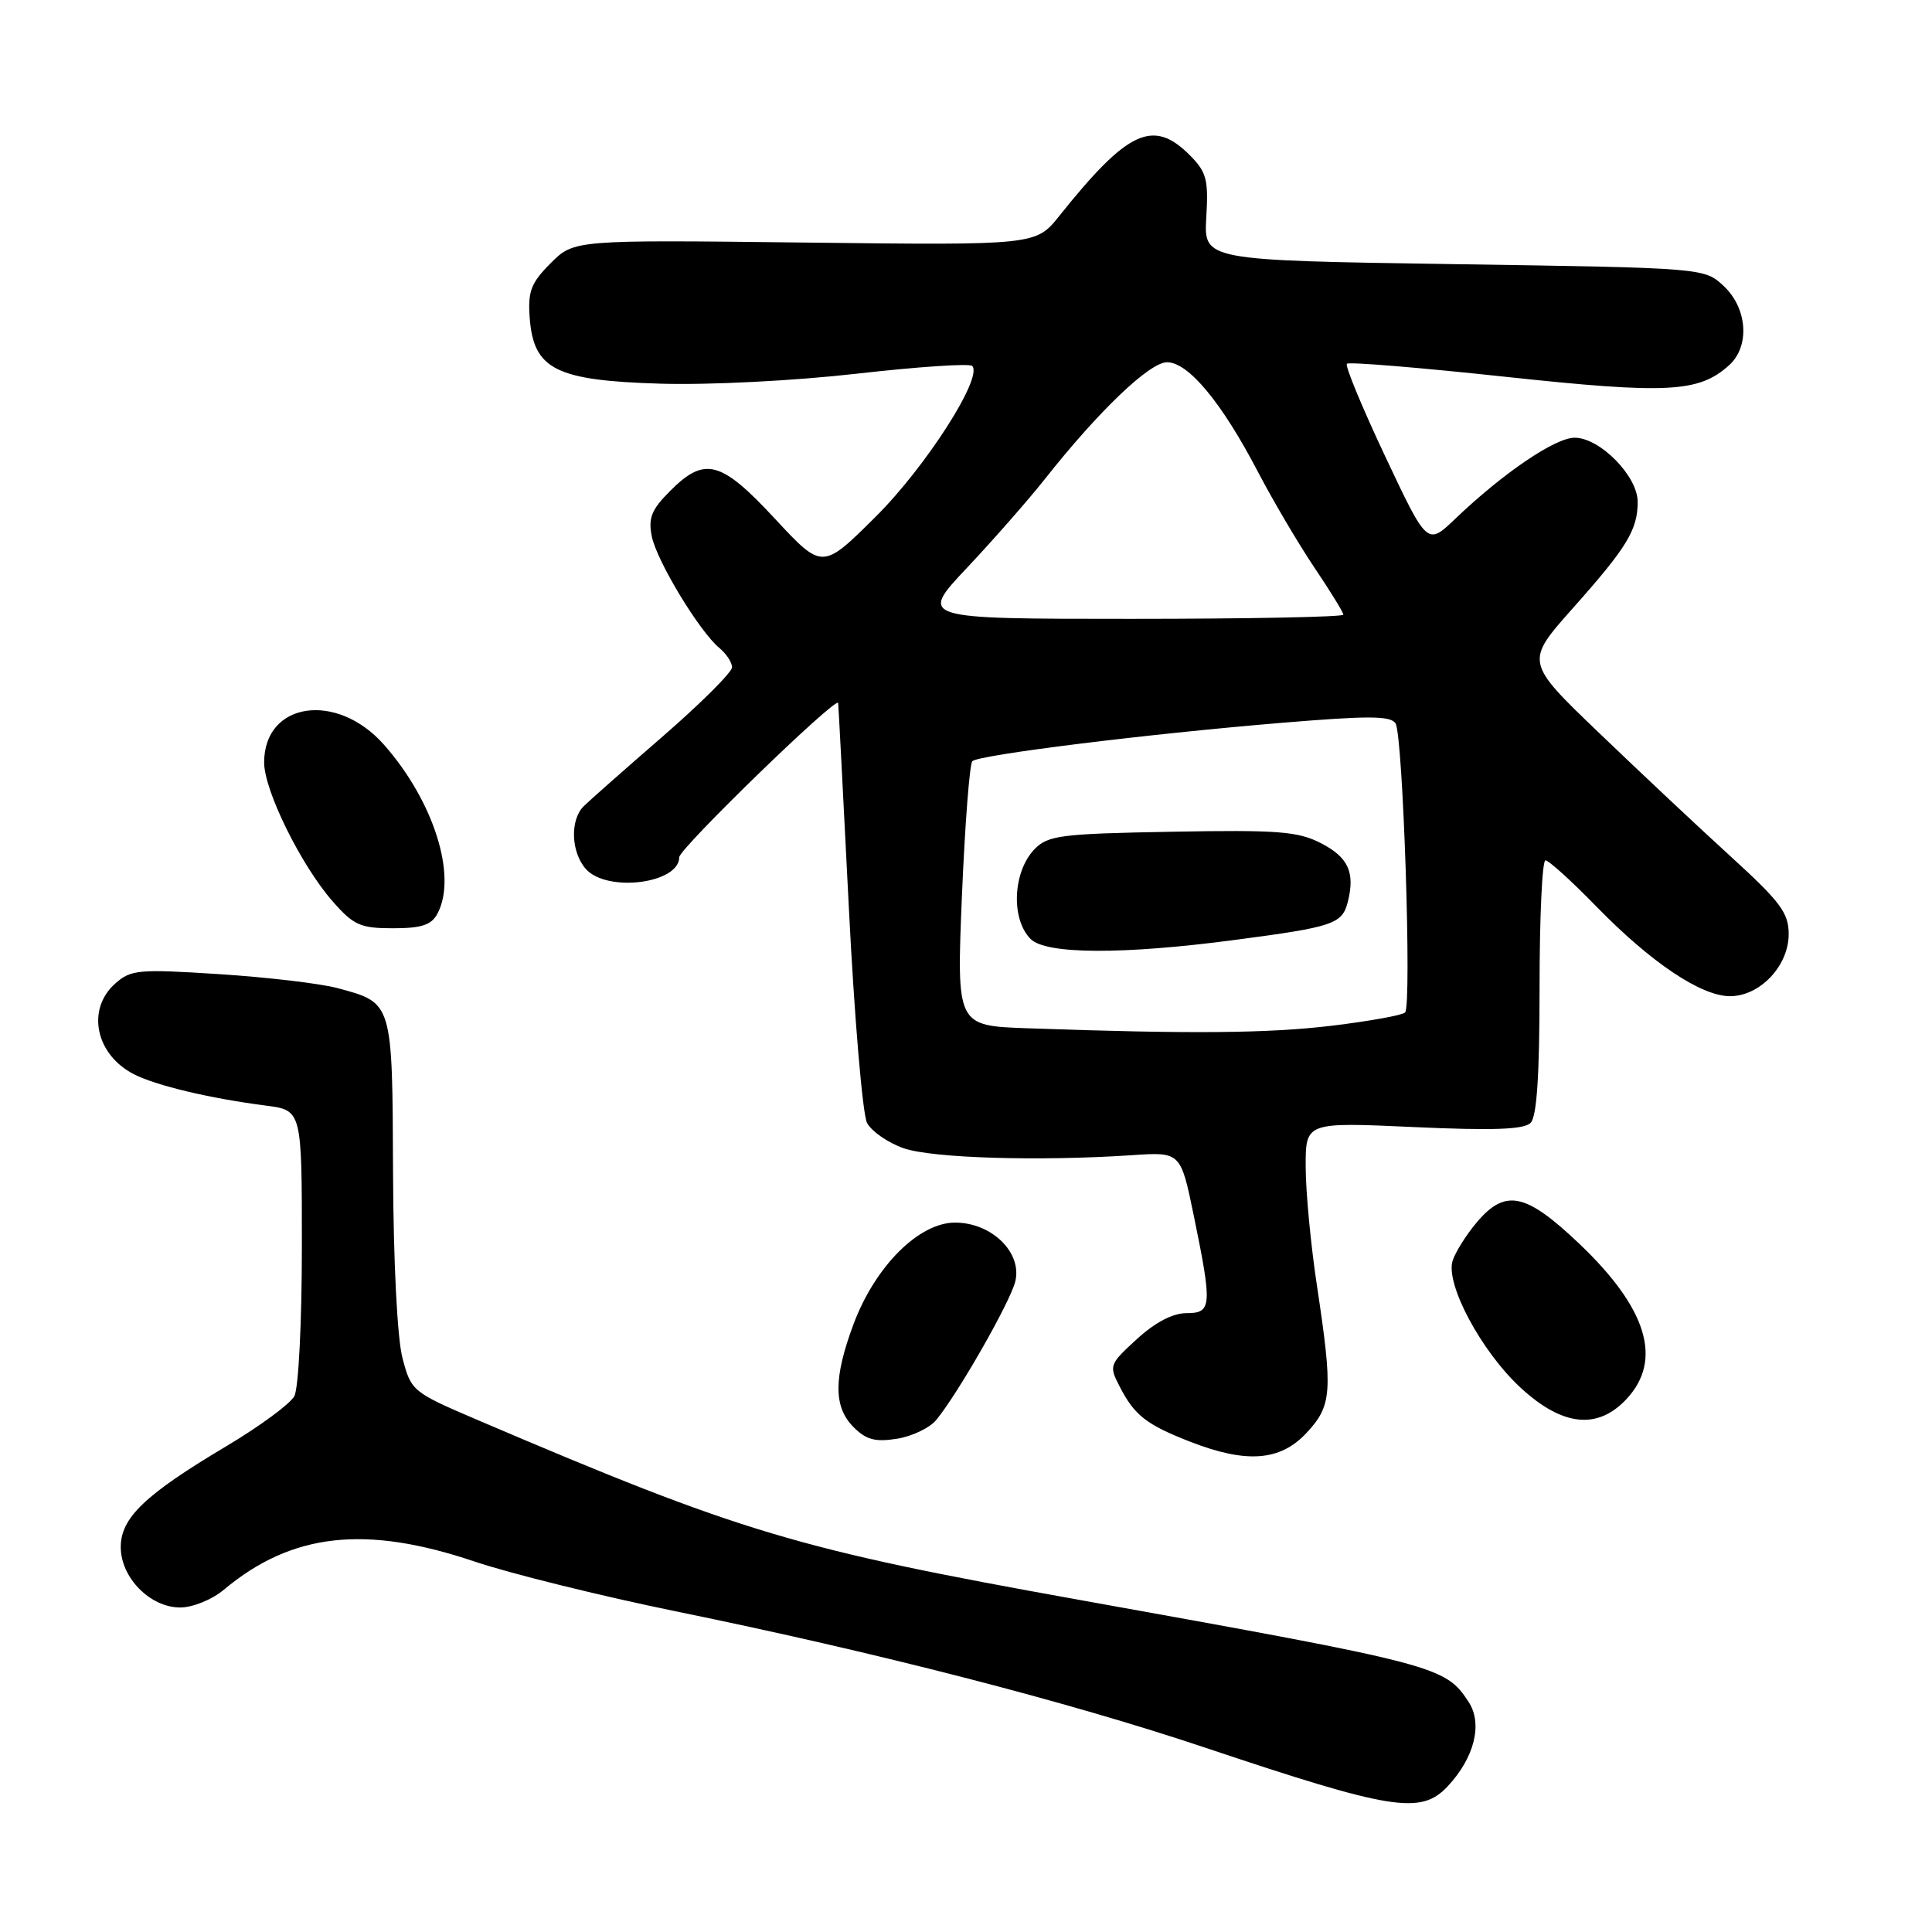 <?xml version="1.0" encoding="UTF-8" standalone="no"?>
<!DOCTYPE svg PUBLIC "-//W3C//DTD SVG 1.1//EN" "http://www.w3.org/Graphics/SVG/1.1/DTD/svg11.dtd" >
<svg xmlns="http://www.w3.org/2000/svg" xmlns:xlink="http://www.w3.org/1999/xlink" version="1.1" viewBox="0 0 256 256">
 <g >
 <path fill="currentColor"
d=" M 191.81 236.71 C 195.38 232.90 196.50 228.41 194.59 225.50 C 191.50 220.78 190.53 220.53 143.00 211.99 C 105.50 205.26 98.33 203.12 63.50 188.25 C 54.61 184.45 54.49 184.35 53.33 179.95 C 52.64 177.32 52.13 167.25 52.08 155.32 C 51.99 132.71 52.05 132.90 44.76 130.94 C 42.48 130.32 35.41 129.49 29.06 129.08 C 18.32 128.39 17.34 128.48 15.25 130.34 C 11.41 133.77 12.67 139.77 17.78 142.36 C 20.75 143.86 27.81 145.54 35.25 146.50 C 40.00 147.12 40.00 147.12 40.00 165.13 C 40.00 175.20 39.56 183.95 39.00 185.00 C 38.45 186.02 34.42 188.99 30.04 191.60 C 19.23 198.03 16.00 201.11 16.00 204.99 C 16.00 209.05 19.89 213.00 23.88 213.00 C 25.53 213.00 28.10 211.96 29.67 210.64 C 38.66 203.12 48.41 202.03 62.88 206.91 C 67.62 208.51 79.60 211.47 89.50 213.50 C 116.25 218.97 141.49 225.47 159.71 231.58 C 184.45 239.87 188.26 240.48 191.81 236.71 Z  M 173.10 189.89 C 176.50 186.25 176.63 184.48 174.51 170.41 C 173.68 164.96 173.01 157.84 173.01 154.59 C 173.00 148.69 173.00 148.69 187.31 149.34 C 197.81 149.82 201.93 149.67 202.81 148.79 C 203.64 147.96 204.00 142.49 204.00 130.80 C 204.00 121.56 204.35 114.00 204.78 114.00 C 205.21 114.00 208.25 116.75 211.53 120.12 C 218.77 127.55 225.41 132.00 229.24 132.00 C 233.20 132.00 237.00 127.99 237.01 123.80 C 237.01 120.96 235.95 119.53 229.34 113.50 C 225.11 109.65 217.26 102.27 211.87 97.10 C 202.08 87.71 202.08 87.71 208.40 80.60 C 215.60 72.51 217.00 70.21 217.00 66.49 C 217.00 63.09 212.00 58.00 208.65 58.00 C 206.06 58.00 199.20 62.66 192.81 68.76 C 189.12 72.29 189.12 72.29 183.55 60.48 C 180.49 53.99 178.20 48.46 178.47 48.20 C 178.73 47.93 188.16 48.71 199.42 49.92 C 220.93 52.23 225.11 52.02 229.12 48.39 C 231.89 45.89 231.55 40.87 228.42 37.92 C 225.84 35.50 225.84 35.50 192.67 35.00 C 159.50 34.50 159.50 34.50 159.84 28.79 C 160.14 23.77 159.87 22.78 157.63 20.54 C 152.79 15.70 149.42 17.28 140.38 28.59 C 137.26 32.50 137.26 32.50 106.66 32.14 C 76.06 31.78 76.06 31.78 72.97 34.87 C 70.35 37.50 69.93 38.59 70.19 42.13 C 70.70 48.95 73.64 50.43 87.55 50.84 C 94.04 51.03 105.25 50.46 113.57 49.51 C 121.60 48.60 128.47 48.13 128.82 48.49 C 130.30 49.97 122.66 61.89 115.99 68.51 C 108.96 75.49 108.96 75.49 102.69 68.74 C 95.52 61.02 93.39 60.45 88.81 65.04 C 86.33 67.51 85.88 68.63 86.36 71.05 C 87.01 74.32 92.69 83.70 95.33 85.87 C 96.25 86.63 97.00 87.78 97.00 88.42 C 97.00 89.07 92.88 93.18 87.85 97.55 C 82.81 101.92 78.09 106.09 77.35 106.82 C 75.50 108.64 75.66 112.96 77.65 115.17 C 80.48 118.29 90.00 117.07 90.00 113.59 C 90.00 112.44 110.89 92.17 111.06 93.15 C 111.10 93.34 111.73 105.49 112.47 120.13 C 113.20 134.78 114.30 147.68 114.89 148.80 C 115.49 149.92 117.68 151.43 119.74 152.15 C 123.51 153.46 137.65 153.89 149.97 153.07 C 156.44 152.63 156.44 152.63 158.18 161.07 C 160.65 173.11 160.58 174.00 157.20 174.00 C 155.39 174.00 153.05 175.23 150.64 177.44 C 146.98 180.79 146.92 180.95 148.38 183.76 C 150.33 187.54 151.90 188.77 157.69 191.03 C 165.15 193.94 169.62 193.61 173.10 189.89 Z  M 124.06 188.15 C 126.99 184.58 133.87 172.51 134.53 169.80 C 135.47 165.97 131.40 162.00 126.55 162.00 C 121.76 162.00 115.98 167.78 113.11 175.42 C 110.43 182.60 110.43 186.43 113.11 189.11 C 114.78 190.78 115.99 191.10 118.86 190.64 C 120.86 190.32 123.20 189.20 124.06 188.15 Z  M 215.55 185.35 C 220.35 180.17 218.24 173.32 209.21 164.75 C 202.14 158.04 199.45 157.49 195.66 161.99 C 194.27 163.64 192.84 165.92 192.48 167.06 C 191.50 170.14 196.30 179.10 201.50 183.89 C 207.05 189.01 211.71 189.49 215.55 185.35 Z  M 57.96 121.07 C 60.62 116.10 57.47 106.14 50.88 98.68 C 44.62 91.59 35.00 93.01 35.00 101.03 C 35.00 104.75 39.90 114.68 44.10 119.46 C 46.86 122.60 47.75 123.00 52.07 123.00 C 55.85 123.00 57.16 122.57 57.96 121.07 Z  M 136.12 136.25 C 126.75 135.92 126.75 135.92 127.46 118.71 C 127.86 109.24 128.48 101.21 128.84 100.86 C 129.72 100.02 151.94 97.26 169.81 95.78 C 181.35 94.82 184.28 94.83 184.92 95.86 C 185.91 97.47 187.09 133.27 186.18 134.16 C 185.80 134.53 181.45 135.31 176.50 135.91 C 168.01 136.93 157.80 137.02 136.12 136.25 Z  M 163.59 124.55 C 176.74 122.82 177.85 122.44 178.60 119.47 C 179.57 115.58 178.65 113.58 175.00 111.71 C 171.98 110.16 169.29 109.95 155.28 110.21 C 140.59 110.47 138.87 110.69 137.10 112.50 C 134.20 115.48 133.92 121.78 136.57 124.43 C 138.61 126.46 148.76 126.51 163.59 124.55 Z  M 128.13 75.24 C 131.63 71.52 136.27 66.23 138.44 63.49 C 145.59 54.44 152.33 48.00 154.64 48.00 C 157.46 48.00 161.87 53.31 166.65 62.46 C 168.67 66.33 172.05 72.06 174.16 75.20 C 176.27 78.33 178.00 81.14 178.00 81.45 C 178.00 81.75 165.35 82.00 149.88 82.00 C 121.76 82.00 121.76 82.00 128.13 75.24 Z "/>
</g>
</svg>